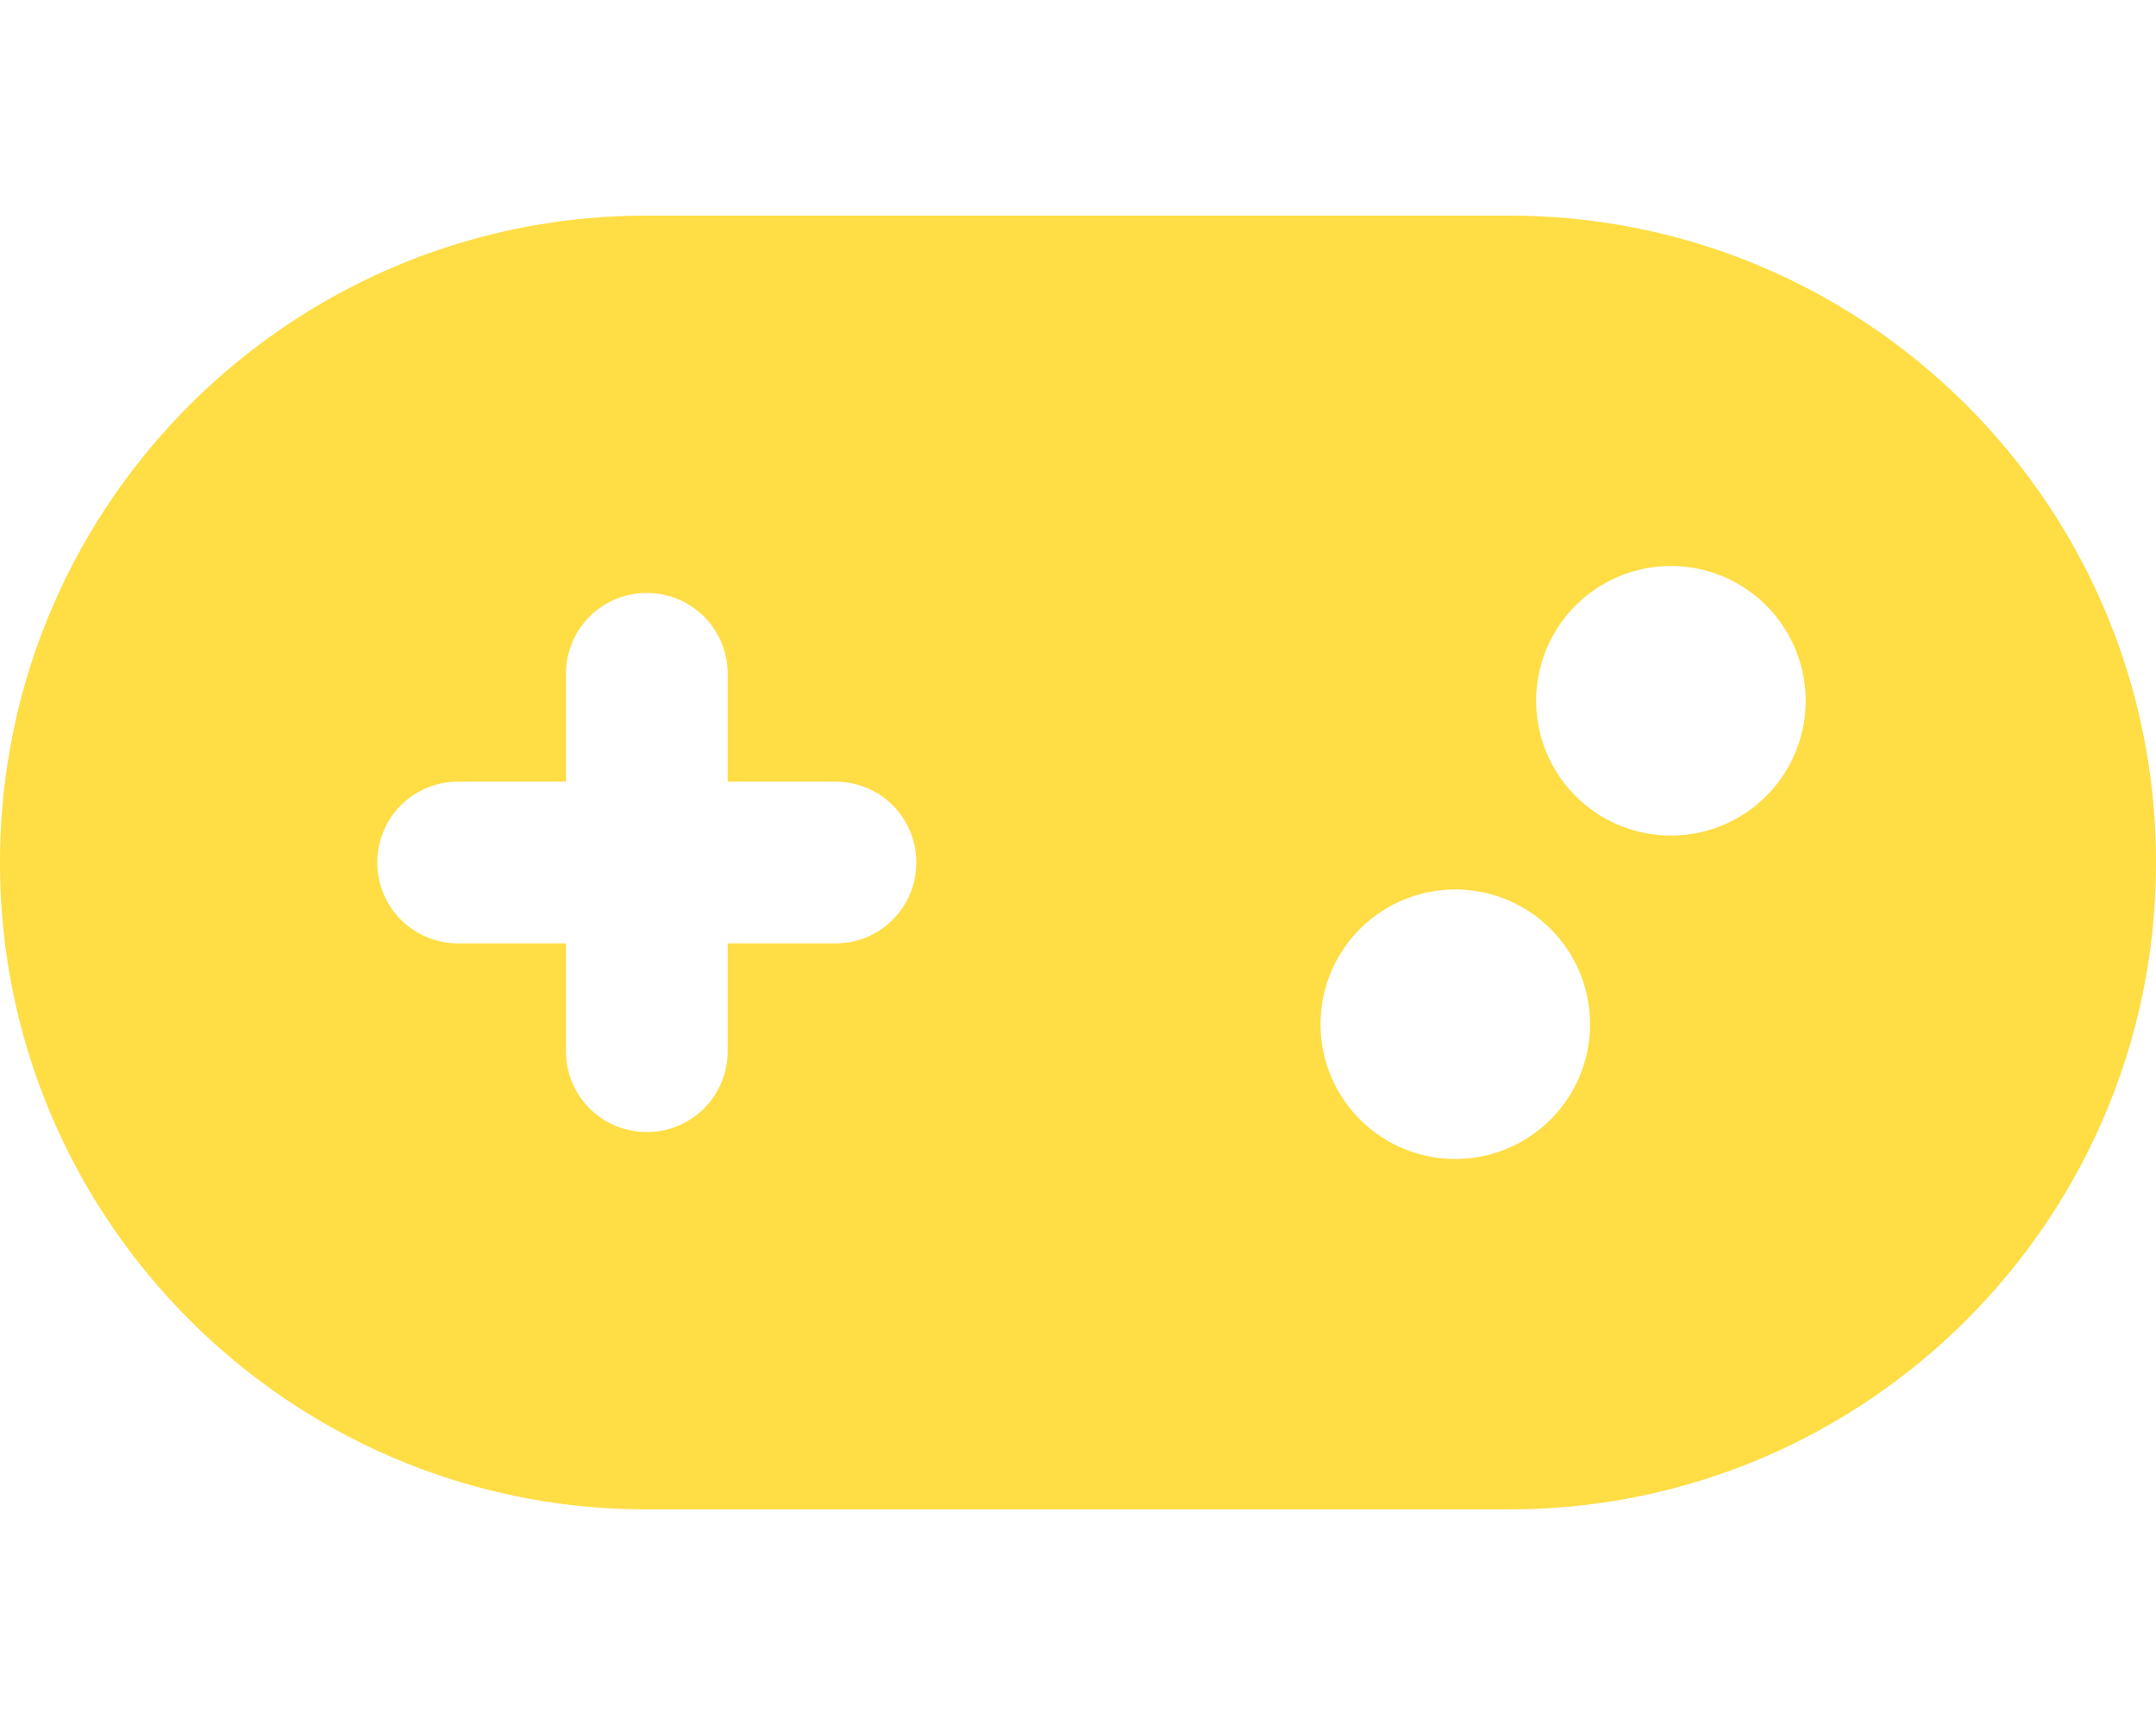 <svg xmlns="http://www.w3.org/2000/svg" viewBox="0 0 640 512"><!--!Font Awesome Free 6.5.2 by @fontawesome - https://fontawesome.com License - https://fontawesome.com/license/free Copyright 2024 Fonticons, Inc.--><path fill="#ffdd44" d="M192 64C86 64 0 150 0 256S86 448 192 448H448c106 0 192-86 192-192s-86-192-192-192H192zM496 168a40 40 0 1 1 0 80 40 40 0 1 1 0-80zM392 304a40 40 0 1 1 80 0 40 40 0 1 1 -80 0zM168 200c0-13.3 10.7-24 24-24s24 10.7 24 24v32h32c13.3 0 24 10.7 24 24s-10.7 24-24 24H216v32c0 13.3-10.7 24-24 24s-24-10.7-24-24V280H136c-13.3 0-24-10.7-24-24s10.7-24 24-24h32V200z"/></svg>
